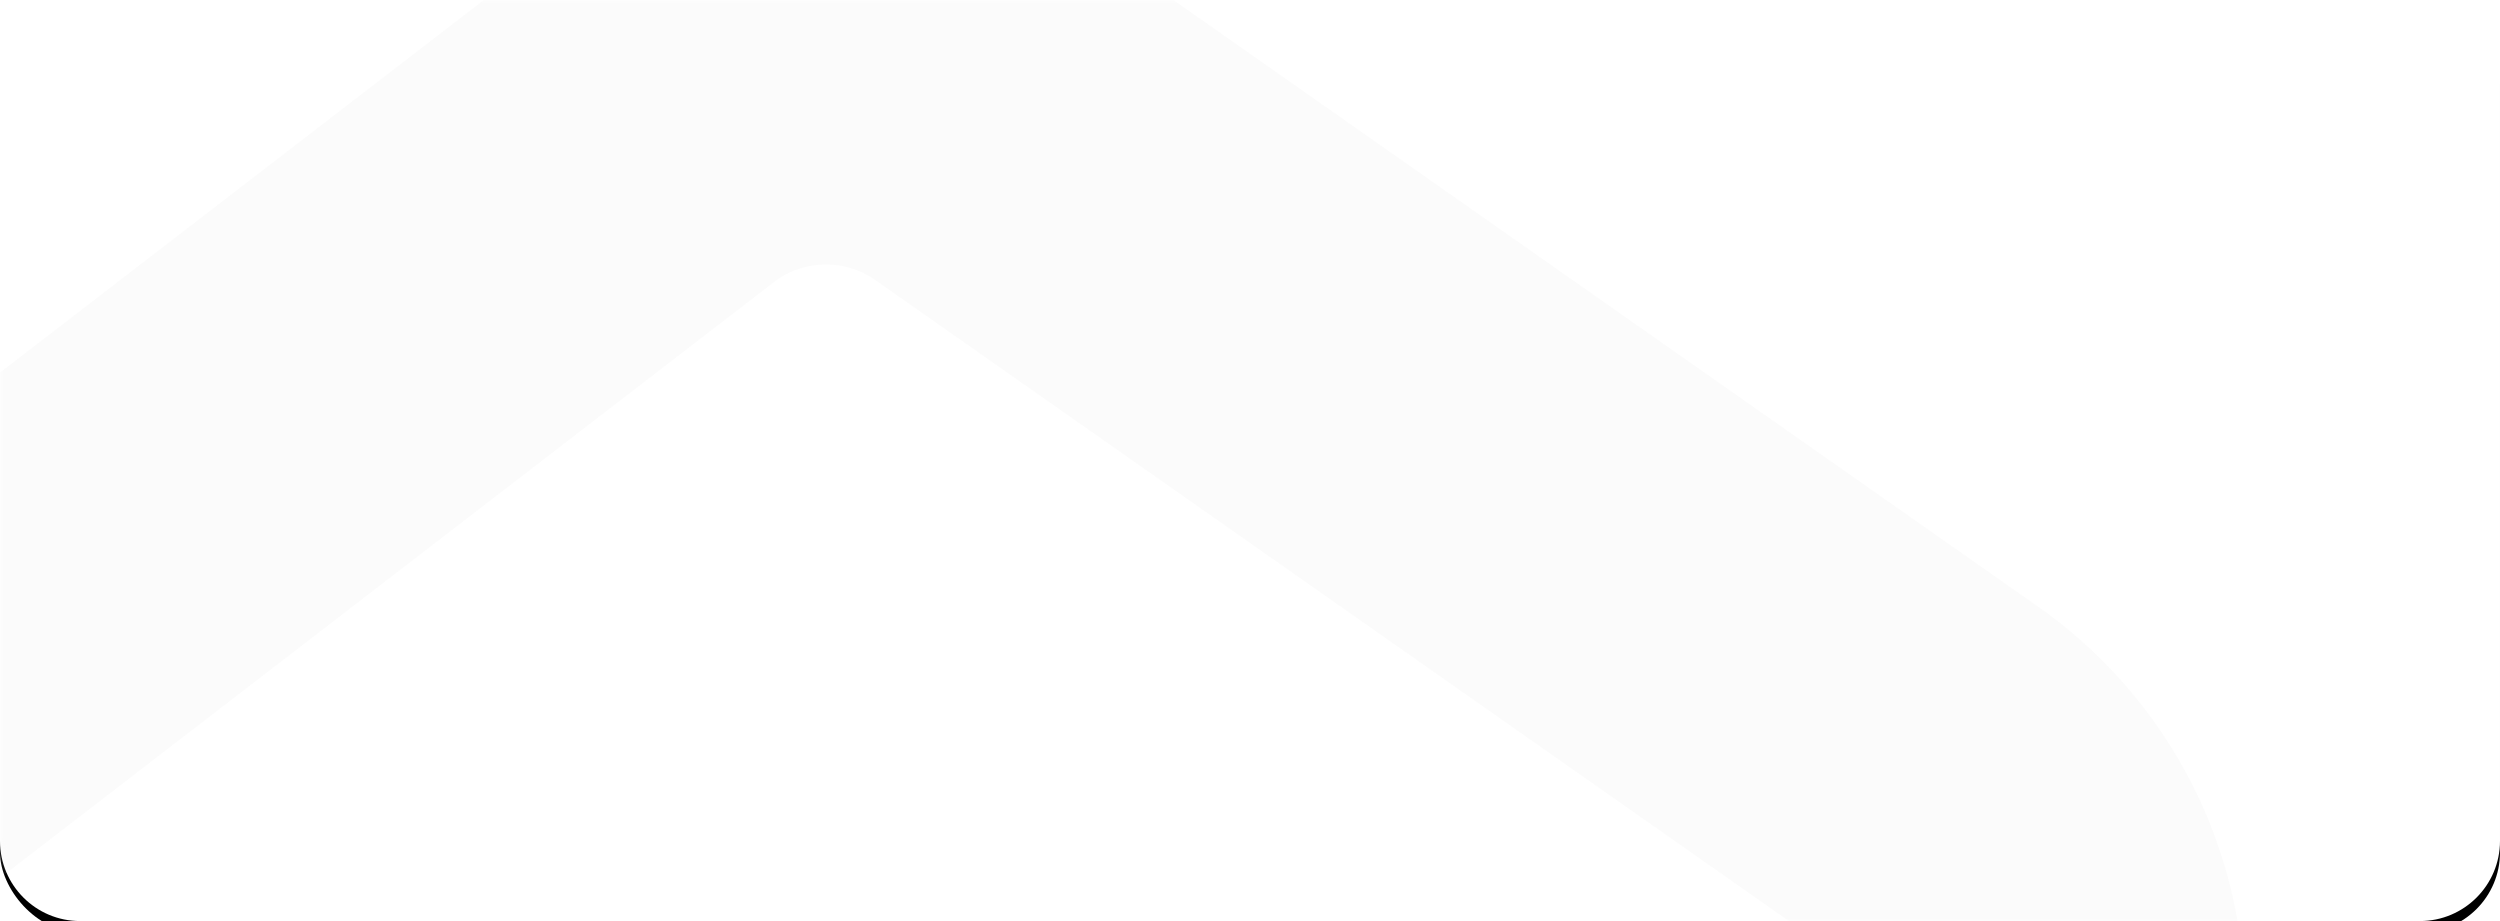 <svg xmlns="http://www.w3.org/2000/svg" xmlns:xlink="http://www.w3.org/1999/xlink" width="437" height="161" viewBox="0 0 437 161">
    <defs>
        <filter id="mrddd2cs2a" width="103.2%" height="108.7%" x="-1.6%" y="-3.1%" filterUnits="objectBoundingBox">
            <feOffset dy="2" in="SourceAlpha" result="shadowOffsetOuter1"/>
            <feGaussianBlur in="shadowOffsetOuter1" result="shadowBlurOuter1" stdDeviation="2"/>
            <feColorMatrix in="shadowBlurOuter1" values="0 0 0 0 0.137 0 0 0 0 0.137 0 0 0 0 0.137 0 0 0 0.1 0"/>
        </filter>
        <rect id="5smg7aqqvb" width="437" height="161" x="0" y="0" rx="14"/>
        <path id="ckv6j491bc" d="M14 0h409c7.732 0 14 6.268 14 14v133c0 7.732-6.268 14-14 14H14c-7.732 0-14-6.268-14-14V14C0 6.268 6.268 0 14 0z"/>
    </defs>
    <g fill="none" fill-rule="evenodd">
        <g>
            <use fill="#000" fill-rule="nonzero" filter="url(#mrddd2cs2a)" xlink:href="#5smg7aqqvb"/>
            <path fill="#FFF" fill-rule="nonzero" d="M14 0h409c7.732 0 14 6.268 14 14v133c0 7.732-6.268 14-14 14H14c-7.732 0-14-6.268-14-14V14C0 6.268 6.268 0 14 0z"/>
            <g>
                <mask id="nwlfbr51fd" fill="#fff">
                    <use xlink:href="#ckv6j491bc"/>
                </mask>
                <path stroke="#EBEBEB" stroke-opacity=".2" stroke-width="70" d="M143.275 11.243c10.401-.23 20.874 2.777 29.826 9.057h0l163.007 114.365c11.302 7.93 18.32 19.69 20.531 32.294 2.21 12.604-.387 26.05-8.317 37.354-9.36 13.34-24.635 21.283-40.931 21.283h0H-4.152c-13.807 0-26.307-5.597-35.355-14.645-9.048-9.048-14.645-21.548-14.645-35.355 0-15.516 7.203-30.152 19.497-39.618h0L113.88 21.613c8.665-6.67 18.994-10.14 29.395-10.37z" mask="url(#nwlfbr51fd)"/>
            </g>
        </g>
    </g>
</svg>
